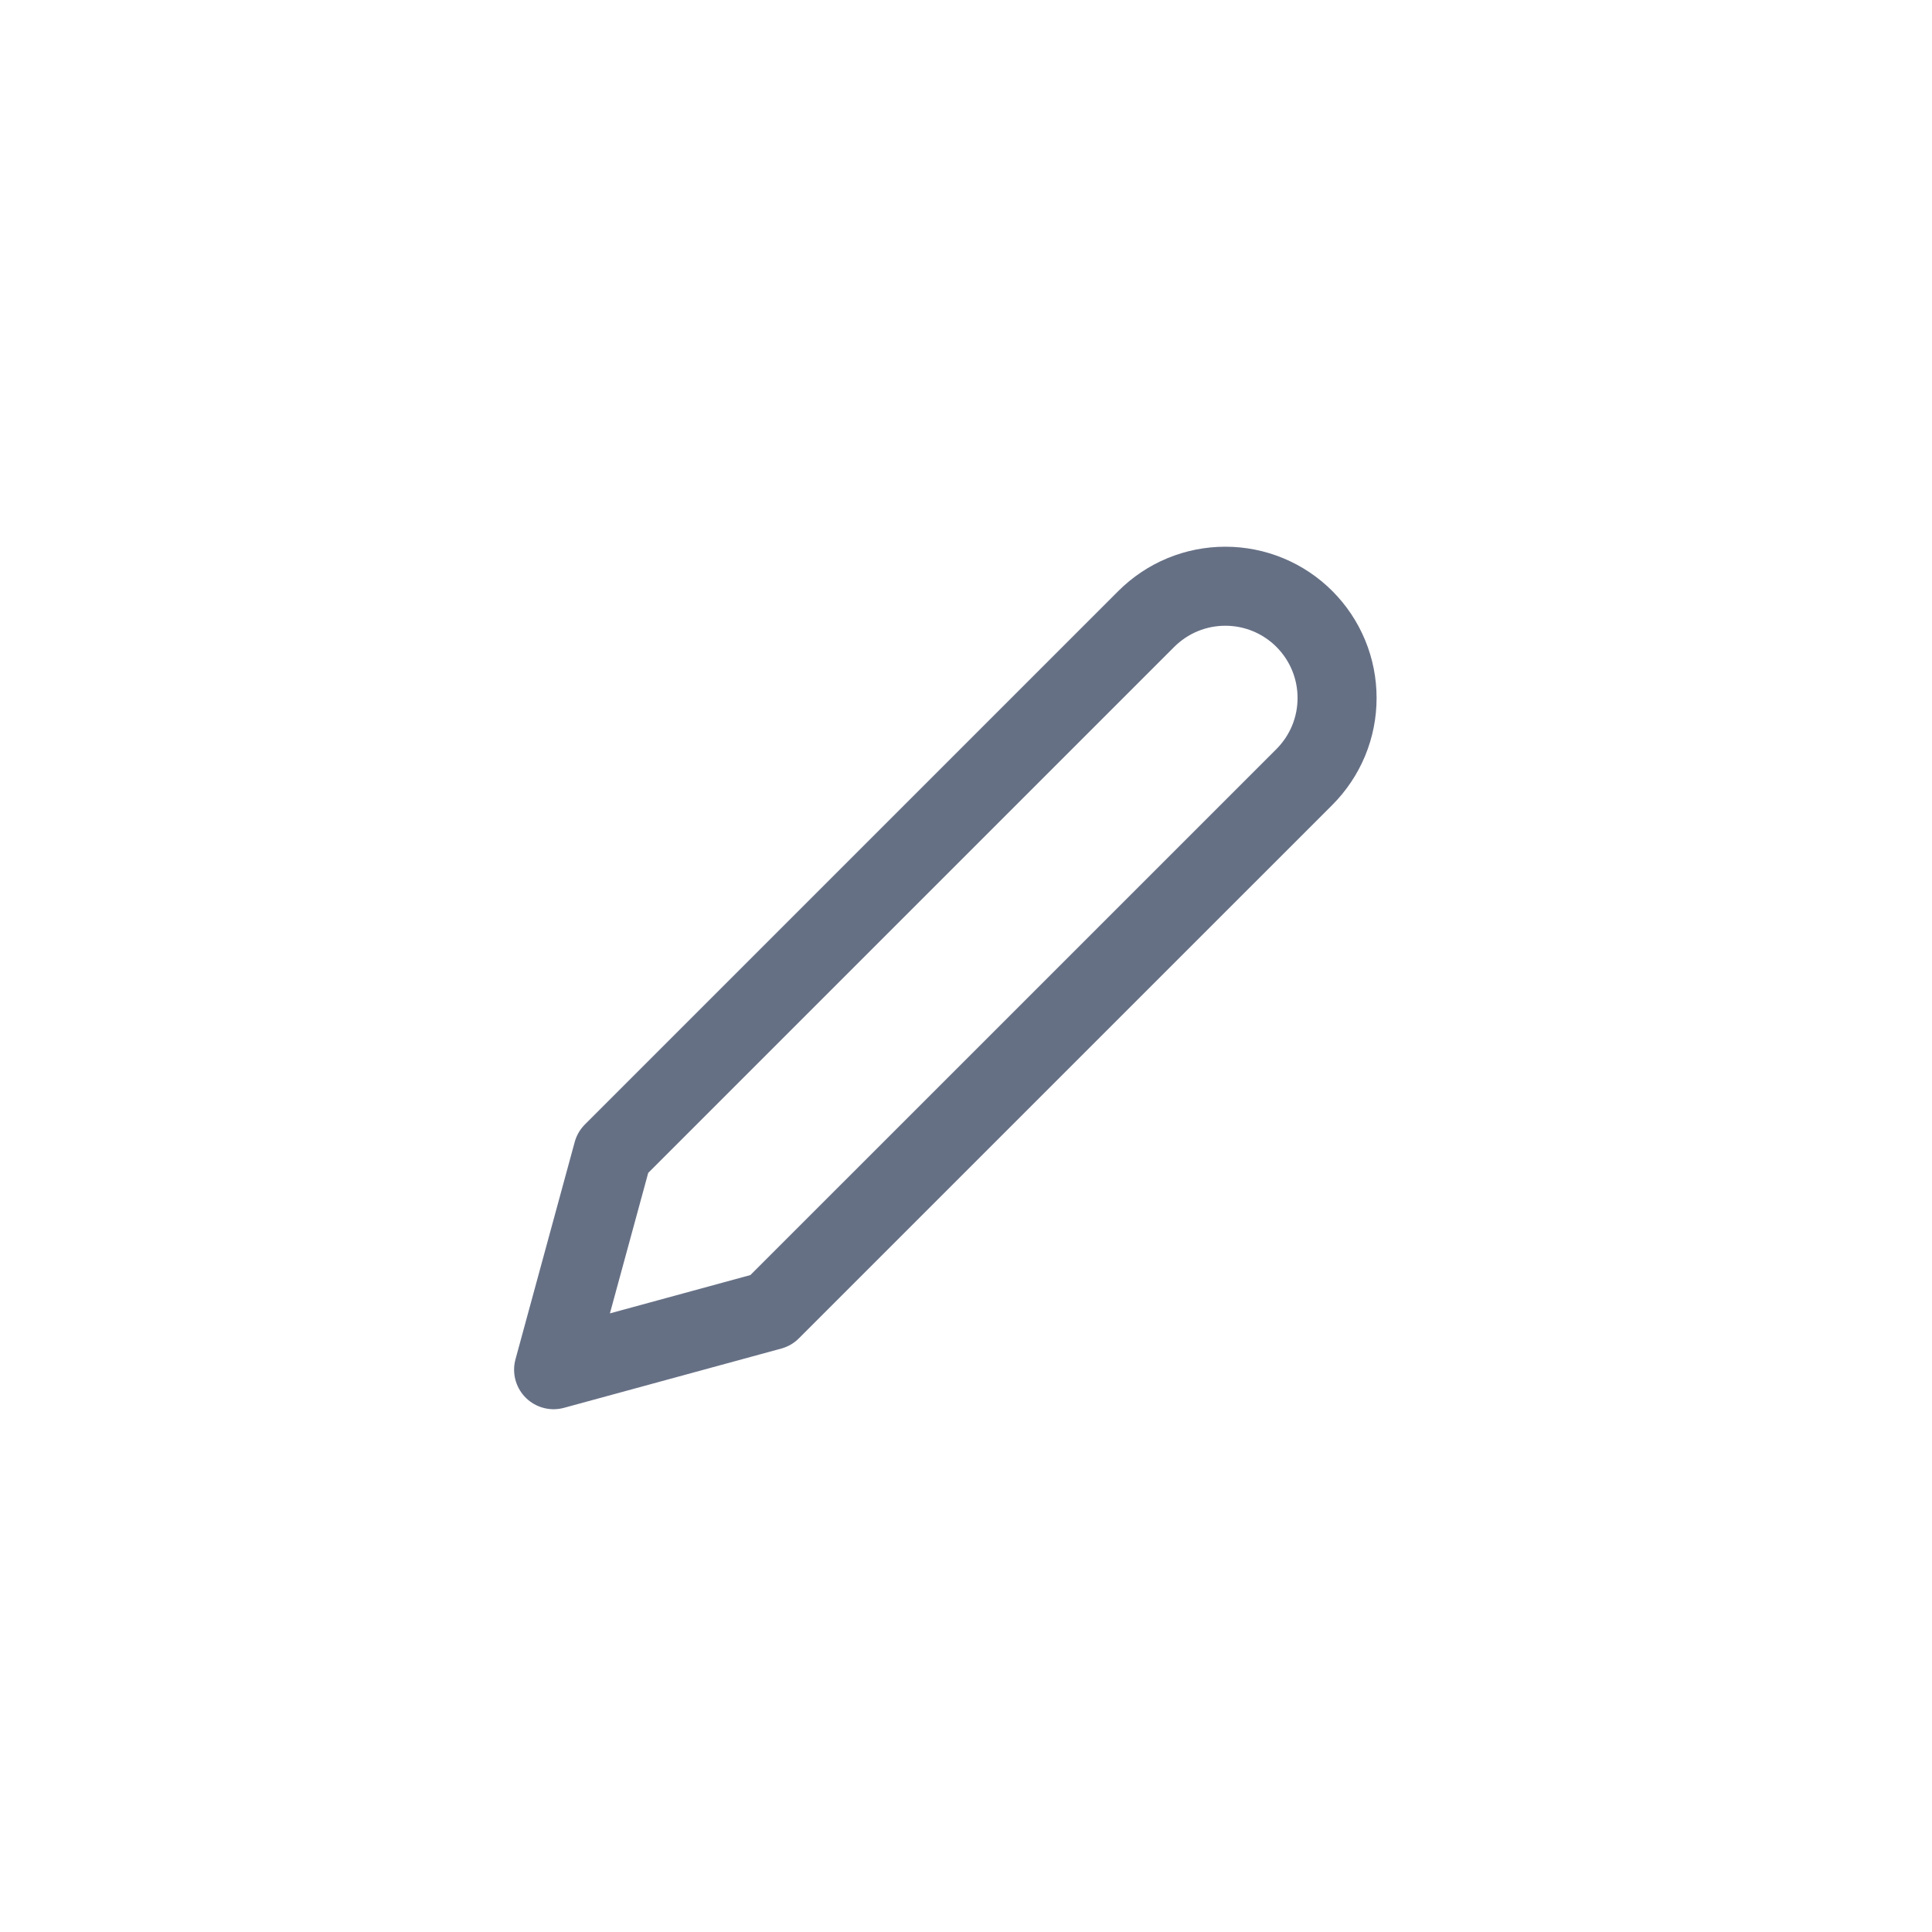 <svg width="44" height="44" viewBox="0 0 44 44" fill="none" xmlns="http://www.w3.org/2000/svg">
<g clip-path="url(#clip0_1_17329)">
<path d="M26.106 14.096C26.343 13.86 26.623 13.672 26.932 13.544C27.241 13.416 27.572 13.351 27.906 13.351C28.24 13.351 28.571 13.416 28.88 13.544C29.189 13.672 29.47 13.86 29.706 14.096C29.942 14.332 30.13 14.613 30.258 14.922C30.386 15.231 30.451 15.562 30.451 15.896C30.451 16.23 30.386 16.561 30.258 16.87C30.13 17.179 29.942 17.459 29.706 17.696L17.557 29.844L12.608 31.194L13.957 26.245L26.106 14.096Z" stroke="#667085" stroke-width="1.8" stroke-linecap="round" stroke-linejoin="round"/>
</g>
<defs>
<clipPath id="clip0_1_17329">
<rect width="21.598" height="21.598" fill="white" transform="translate(10.808 11.396)"/>
</clipPath>
</defs>
</svg>
